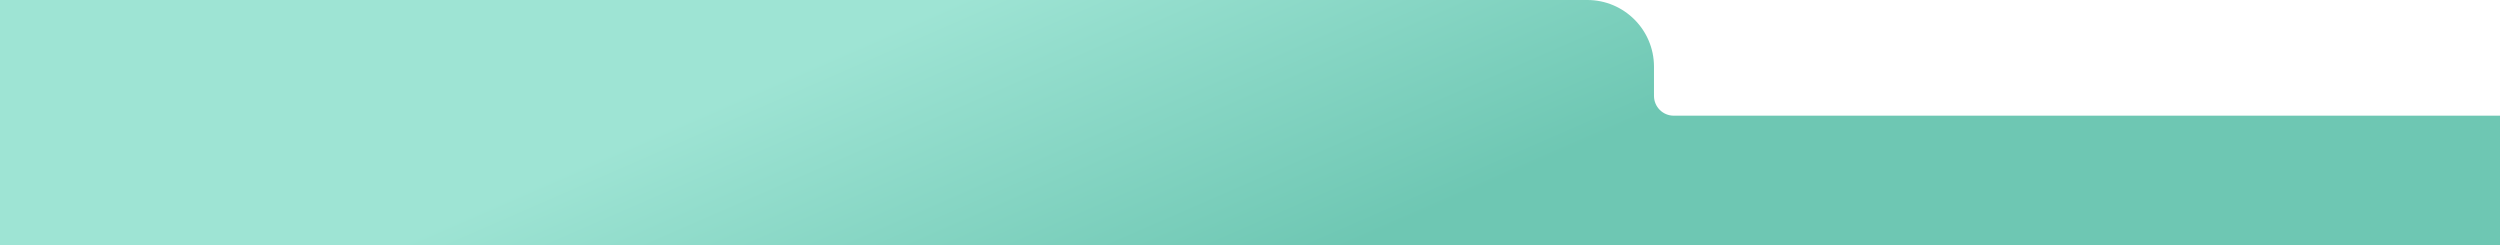 <svg width="4010" height="393" viewBox="0 0 4010 393" fill="none" xmlns="http://www.w3.org/2000/svg">
<rect width="4010" height="393" fill="white"/>
<path fill-rule="evenodd" clip-rule="evenodd" d="M4010 393L0 393L-1.58235e-05 212L0 212L0 186L-1.80965e-05 186L-3.43571e-05 0L2530.16 -6.86057e-05C2530.47 -0.003 2530.78 -0.005 2531.1 -0.005L2546 -0.005C2605.09 -0.005 2653 47.901 2653 106.995L2653 153.868C2653 171.37 2667.19 185.559 2684.69 185.559L4010 185.559L4010 212L4010 337.246L4010 393Z" fill="url(#paint0_linear_2060_566)"/>
<defs>
<linearGradient id="paint0_linear_2060_566" x1="2173" y1="392.538" x2="1877.09" y2="-286.258" gradientUnits="userSpaceOnUse">
<stop stop-color="#6EC7B3"/>
<stop offset="0.83" stop-color="#9EE4D4"/>
</linearGradient>
</defs>
</svg>
